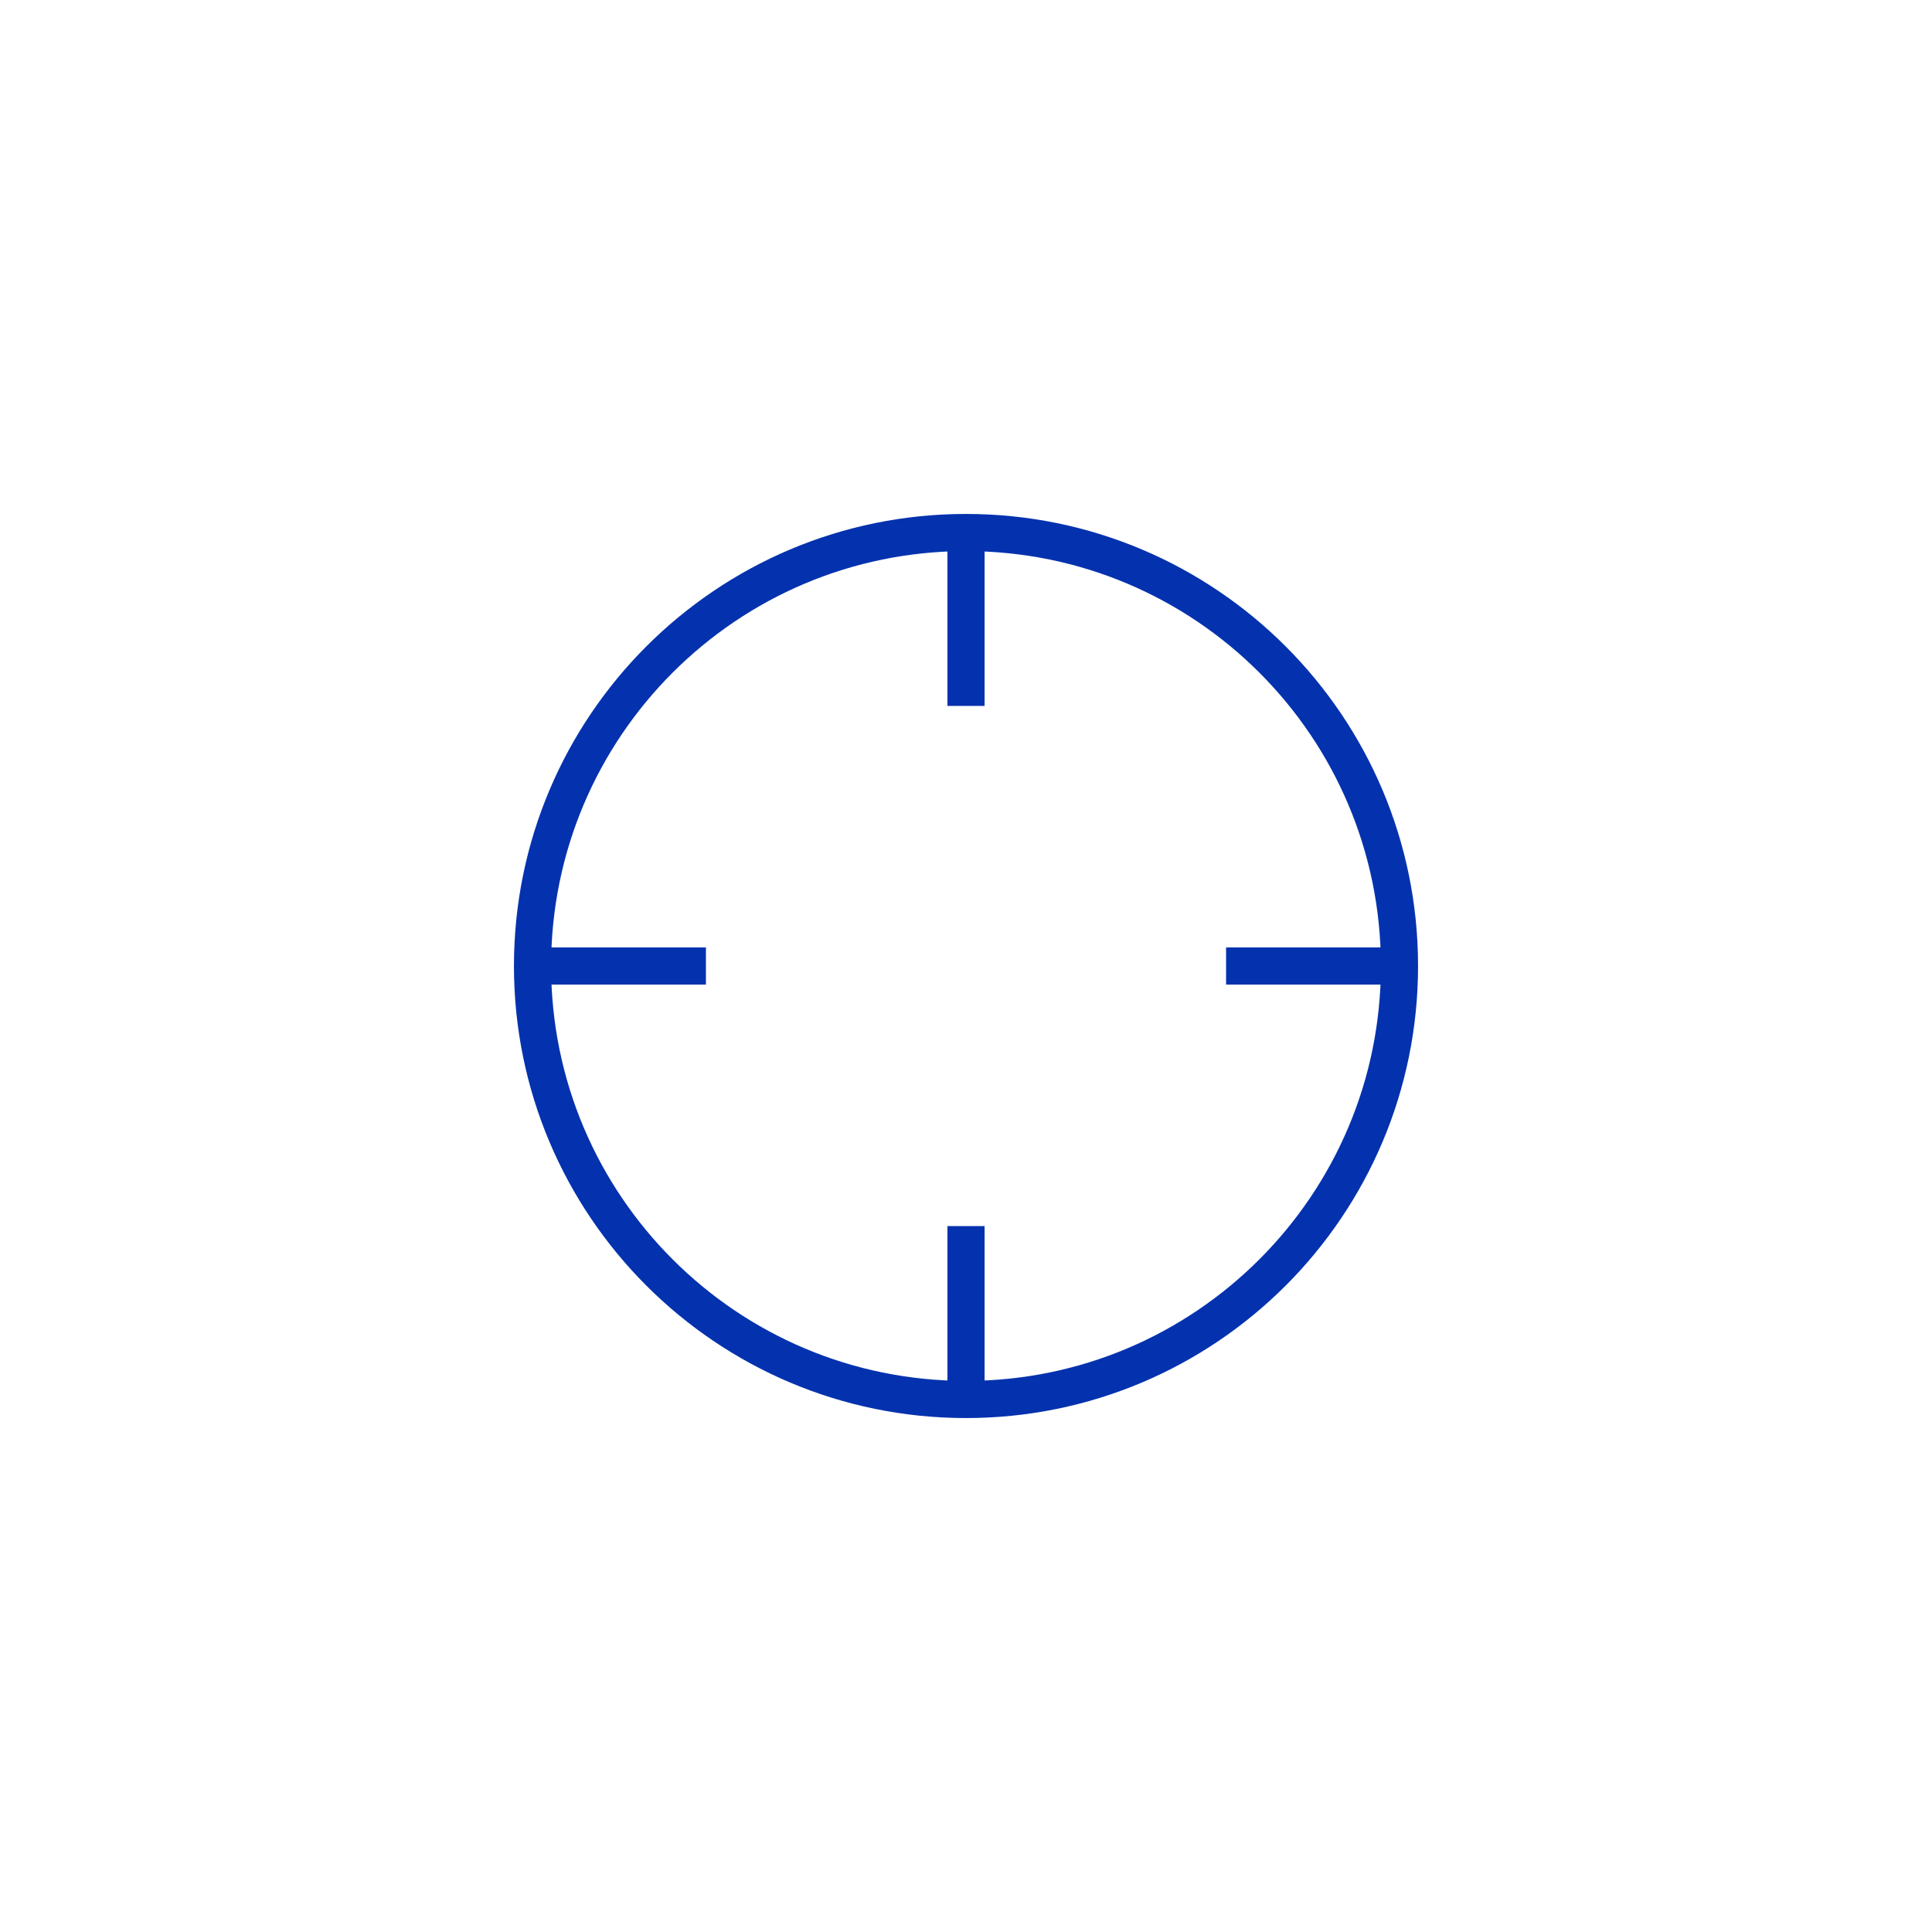 <svg width="52" height="52" viewBox="0 0 52 52" fill="none"
  xmlns="http://www.w3.org/2000/svg">
  <path d="M26 37.667C32.443 37.667 37.667 32.443 37.667 26C37.667 19.557 32.443 14.333 26 14.333C19.557 14.333 14.333 19.557 14.333 26C14.333 32.443 19.557 37.667 26 37.667Z" stroke="#0432AE" strokeWidth="2" strokeLinecap="round" strokeLinejoin="round" />
  <path d="M37.667 26H33" stroke="#0432AE" strokeWidth="2" strokeLinecap="round" strokeLinejoin="round" />
  <path d="M19 26H14.333" stroke="#0432AE" strokeWidth="2" strokeLinecap="round" strokeLinejoin="round" />
  <path d="M26 19V14.333" stroke="#0432AE" strokeWidth="2" strokeLinecap="round" strokeLinejoin="round" />
  <path d="M26 37.667V33" stroke="#0432AE" strokeWidth="2" strokeLinecap="round" strokeLinejoin="round" />
</svg>